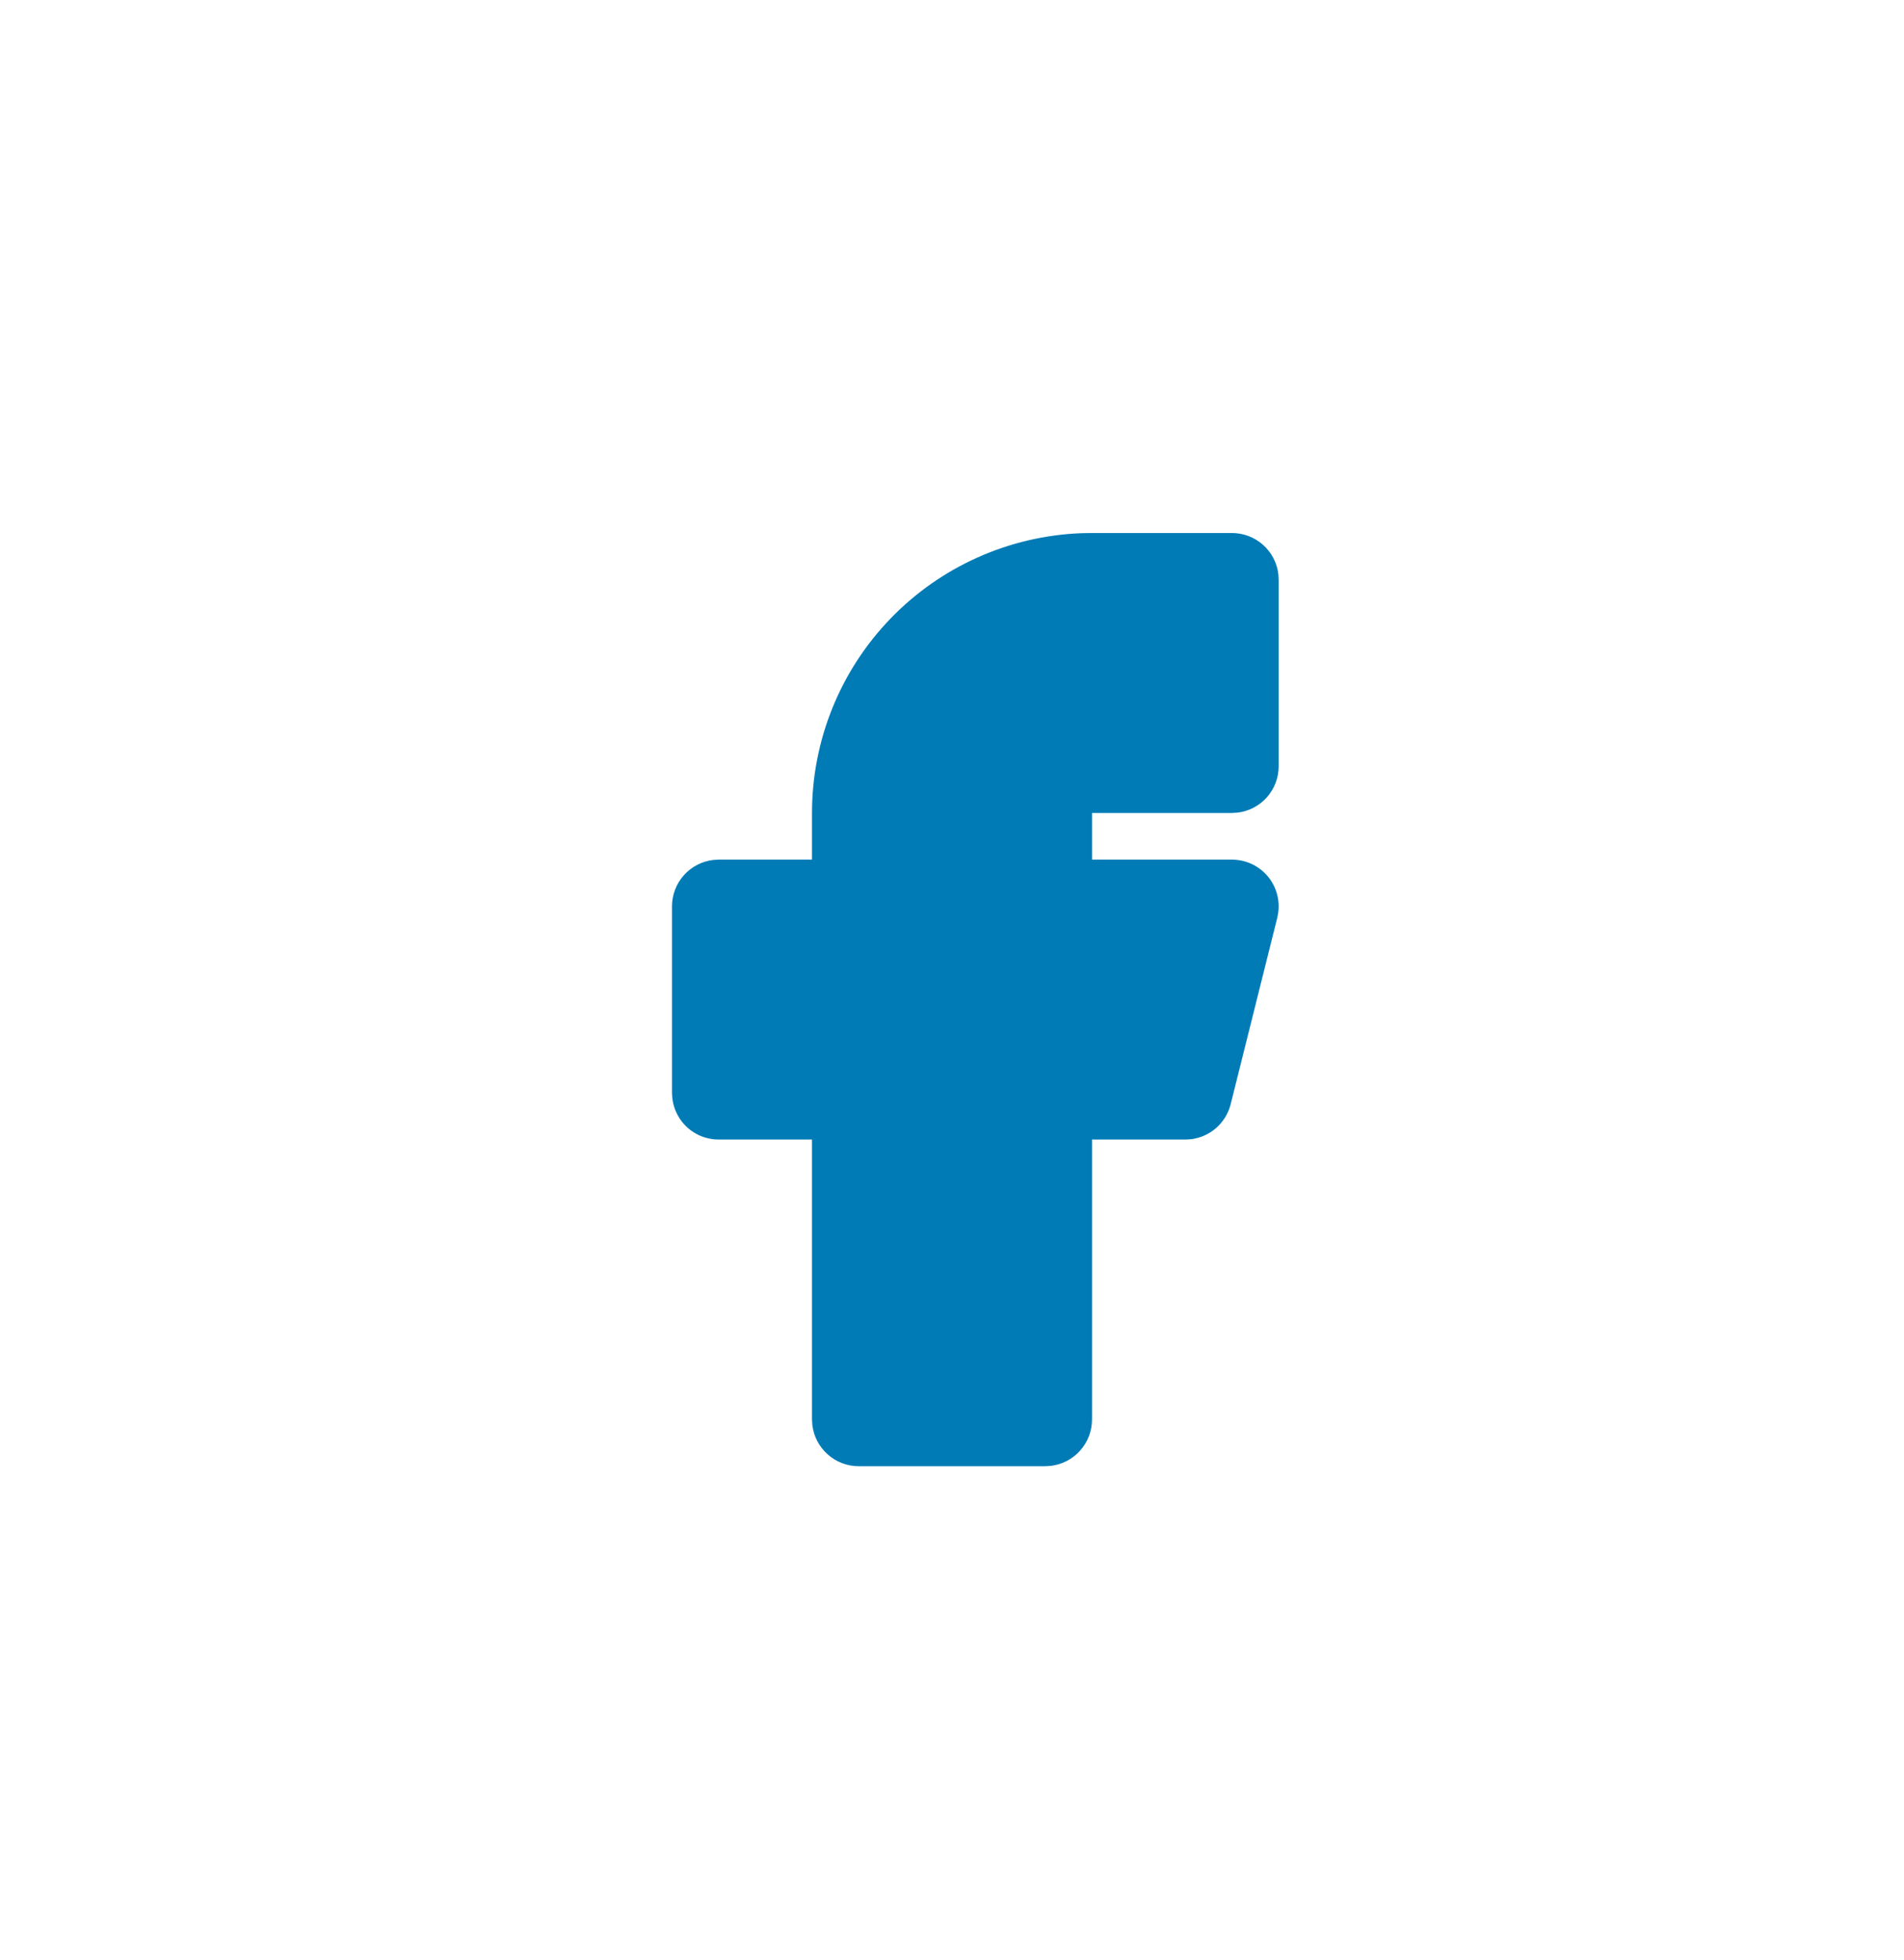 <svg width="34" height="35" viewBox="0 0 34 35" fill="none" xmlns="http://www.w3.org/2000/svg">
<g clip-path="url(#clip0_41_221314)">
<path d="M22 9.52C22.204 9.52 22.401 9.595 22.554 9.731C22.706 9.866 22.804 10.053 22.828 10.256L22.833 10.353V13.687C22.833 13.891 22.758 14.088 22.623 14.24C22.487 14.393 22.3 14.49 22.098 14.514L22 14.52H19.5V15.353H22C22.119 15.354 22.236 15.379 22.344 15.428C22.452 15.477 22.548 15.548 22.627 15.638C22.705 15.727 22.763 15.832 22.797 15.945C22.832 16.059 22.841 16.178 22.826 16.296L22.809 16.389L21.976 19.723C21.934 19.887 21.844 20.035 21.716 20.147C21.588 20.259 21.43 20.329 21.261 20.348L21.167 20.353H19.5V25.353C19.5 25.558 19.425 25.755 19.289 25.907C19.154 26.06 18.967 26.157 18.764 26.181L18.667 26.187H15.333C15.129 26.187 14.932 26.112 14.78 25.976C14.627 25.84 14.53 25.654 14.506 25.451L14.5 25.353V20.353H12.833C12.629 20.353 12.432 20.279 12.28 20.143C12.127 20.007 12.03 19.82 12.006 19.618L12 19.52V16.187C12 15.983 12.075 15.786 12.211 15.633C12.346 15.481 12.533 15.383 12.736 15.359L12.833 15.353H14.5V14.52C14.5 13.226 15.001 11.983 15.899 11.051C16.796 10.12 18.02 9.572 19.312 9.523L19.5 9.52H22Z" fill="#007BB6"/>
</g>
<defs>
<clipPath id="clip0_41_221314">
<rect width="20" height="20" fill="white" transform="translate(7 7.853)"/>
</clipPath>
</defs>
</svg>
